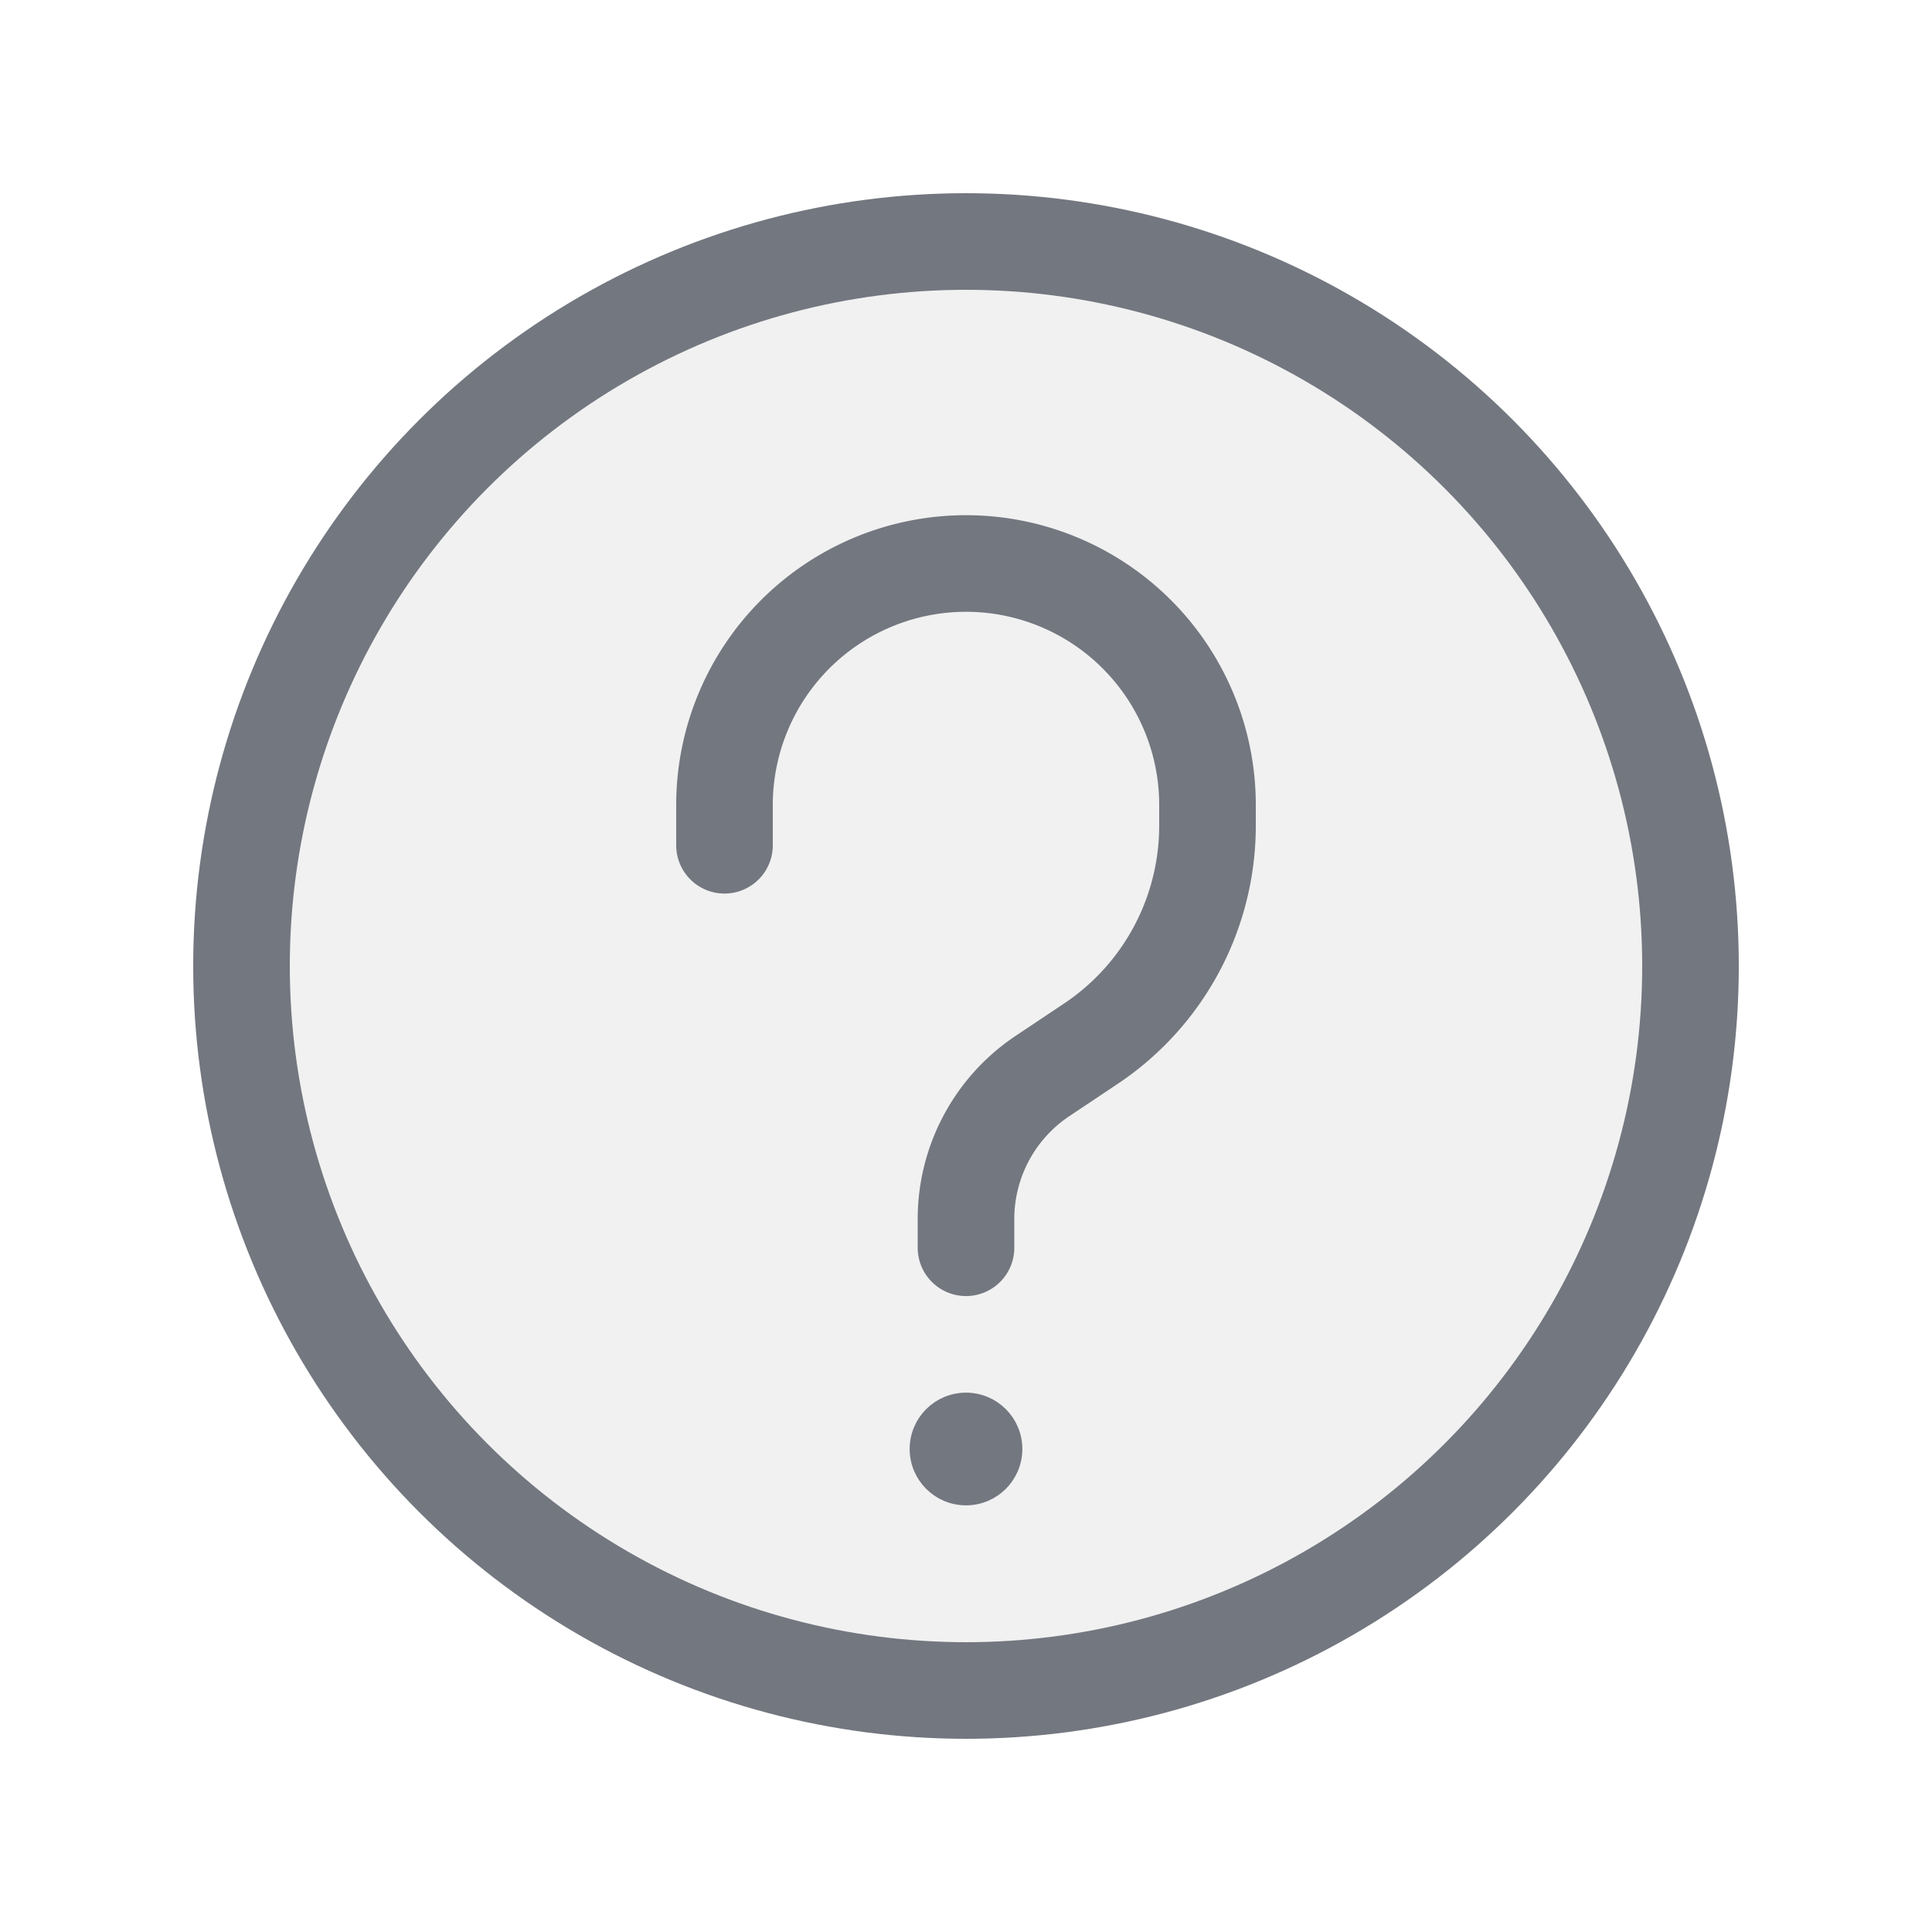 <svg width="24" height="24" fill="none" xmlns="http://www.w3.org/2000/svg"><circle cx="12" cy="12" r="9" fill="#73777F" fill-opacity=".1" stroke="#73777F" stroke-width="1.2"/><circle cx="12" cy="18" r=".6" fill="#73777F" stroke="#73777F" stroke-width=".2"/><path d="M12 15.5v-.357c0-.714.357-1.381.951-1.777l.599-.4a3.257 3.257 0 0 0 1.45-2.71V10a3 3 0 0 0-3-3v0a3 3 0 0 0-3 3v.5" stroke="#73777F" stroke-width="1.2" stroke-linecap="round"/></svg>